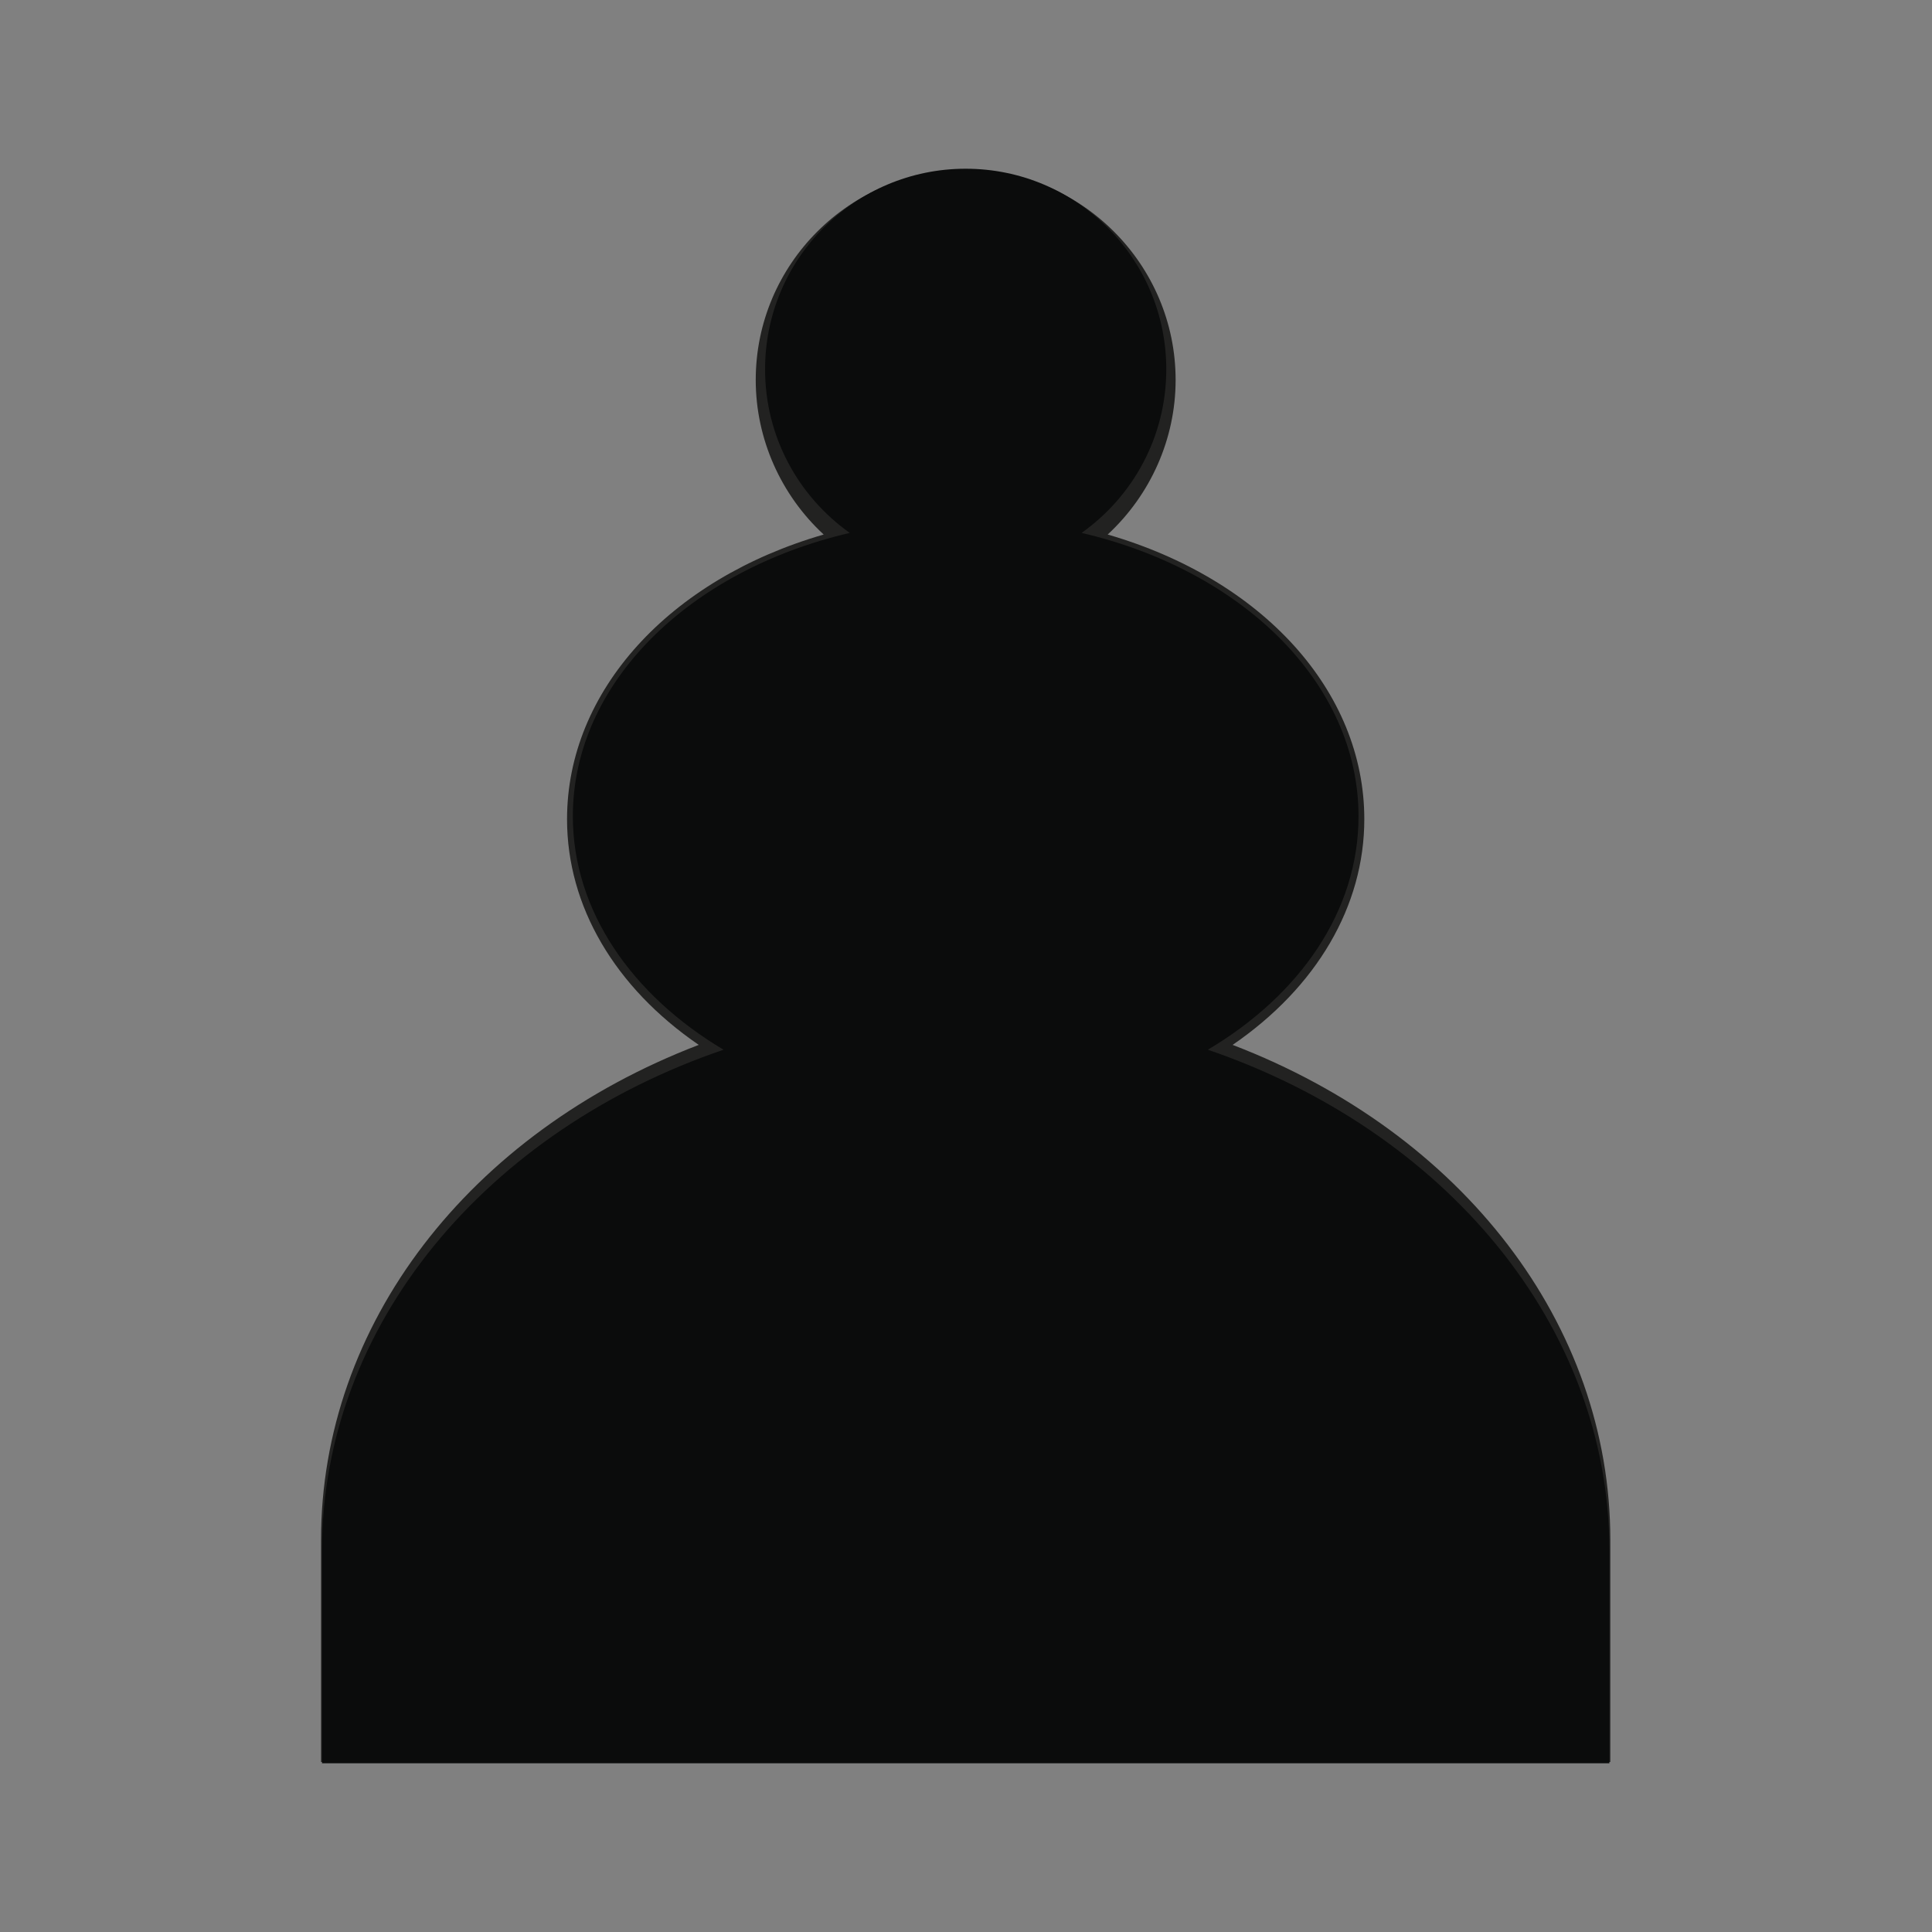 <?xml version="1.0" encoding="utf-8"?>
<!-- Generator: Adobe Illustrator 26.3.1, SVG Export Plug-In . SVG Version: 6.00 Build 0)  -->
<svg version="1.1" id="Layer_1" xmlns="http://www.w3.org/2000/svg" xmlns:xlink="http://www.w3.org/1999/xlink" x="0px" y="0px"
	 viewBox="0 0 60 60" style="enable-background:new 0 0 60 60;" xml:space="preserve">
<rect x="0" y="0" width="60" height="60" fill="#808080" stroke="none"/>
<style type="text/css">
	.st0{fill:#FFFFFF;}
	.st1{fill:#222221;}
	.st2{fill:#0B0C0C;}
</style>
<g>
	<path class="st0" d="M49.62,54.31v-6.49c0-6.91-5.06-12.82-12.24-15.26c2.8-1.66,4.6-4.22,4.6-7.12c0-4.07-3.55-7.51-8.44-8.64
		c1.56-1.11,2.58-2.93,2.58-4.99c0-3.38-2.74-6.11-6.11-6.11c-3.38,0-6.11,2.74-6.11,6.11c0,2.06,1.02,3.88,2.58,4.99
		c-4.89,1.14-8.44,4.58-8.44,8.64c0,2.89,1.8,5.46,4.6,7.12C15.45,35,10.38,40.91,10.38,47.82v6.49
		C10.38,54.31,49.62,54.31,49.62,54.31z"/>
	<path class="st1" d="M50.03,54.72H9.97v-6.9c0-6.67,4.58-12.63,11.73-15.37c-2.61-1.79-4.09-4.31-4.09-7.01
		c0-3.97,3.17-7.45,7.97-8.84c-1.33-1.23-2.11-2.97-2.11-4.8c0-3.6,2.93-6.52,6.52-6.52s6.52,2.93,6.52,6.52
		c0,1.83-0.78,3.57-2.11,4.8c4.8,1.39,7.97,4.86,7.97,8.84c0,2.7-1.48,5.22-4.09,7.01c7.15,2.74,11.73,8.69,11.73,15.37v6.9H50.03z
		 M10.79,53.9h38.42v-6.08c0-6.56-4.7-12.4-11.97-14.88l-0.84-0.29l0.76-0.45c2.8-1.66,4.4-4.12,4.4-6.76c0-3.8-3.27-7.11-8.13-8.25
		l-0.88-0.21l0.74-0.53c1.51-1.07,2.41-2.81,2.41-4.65c0-3.15-2.56-5.71-5.71-5.71s-5.71,2.56-5.71,5.71c0,1.84,0.9,3.58,2.41,4.65
		l0.74,0.53l-0.88,0.21c-4.86,1.13-8.13,4.45-8.13,8.25c0,2.64,1.6,5.11,4.4,6.76l0.76,0.45l-0.84,0.29
		c-7.27,2.48-11.97,8.32-11.97,14.88v6.08H10.79z"/>
</g>
<path class="st2" d="M49.98,54.76v-6.61c0-7.03-5.16-13.05-12.47-15.55c2.85-1.69,4.68-4.3,4.68-7.25c0-4.14-3.62-7.64-8.6-8.8
	c1.59-1.13,2.63-2.98,2.63-5.08c0-3.44-2.79-6.23-6.23-6.23s-6.23,2.79-6.23,6.23c0,2.1,1.04,3.95,2.63,5.08
	c-4.98,1.16-8.6,4.66-8.6,8.8c0,2.94,1.84,5.56,4.68,7.25c-7.31,2.49-12.47,8.51-12.47,15.55v6.61H49.98z"/>
</svg>
